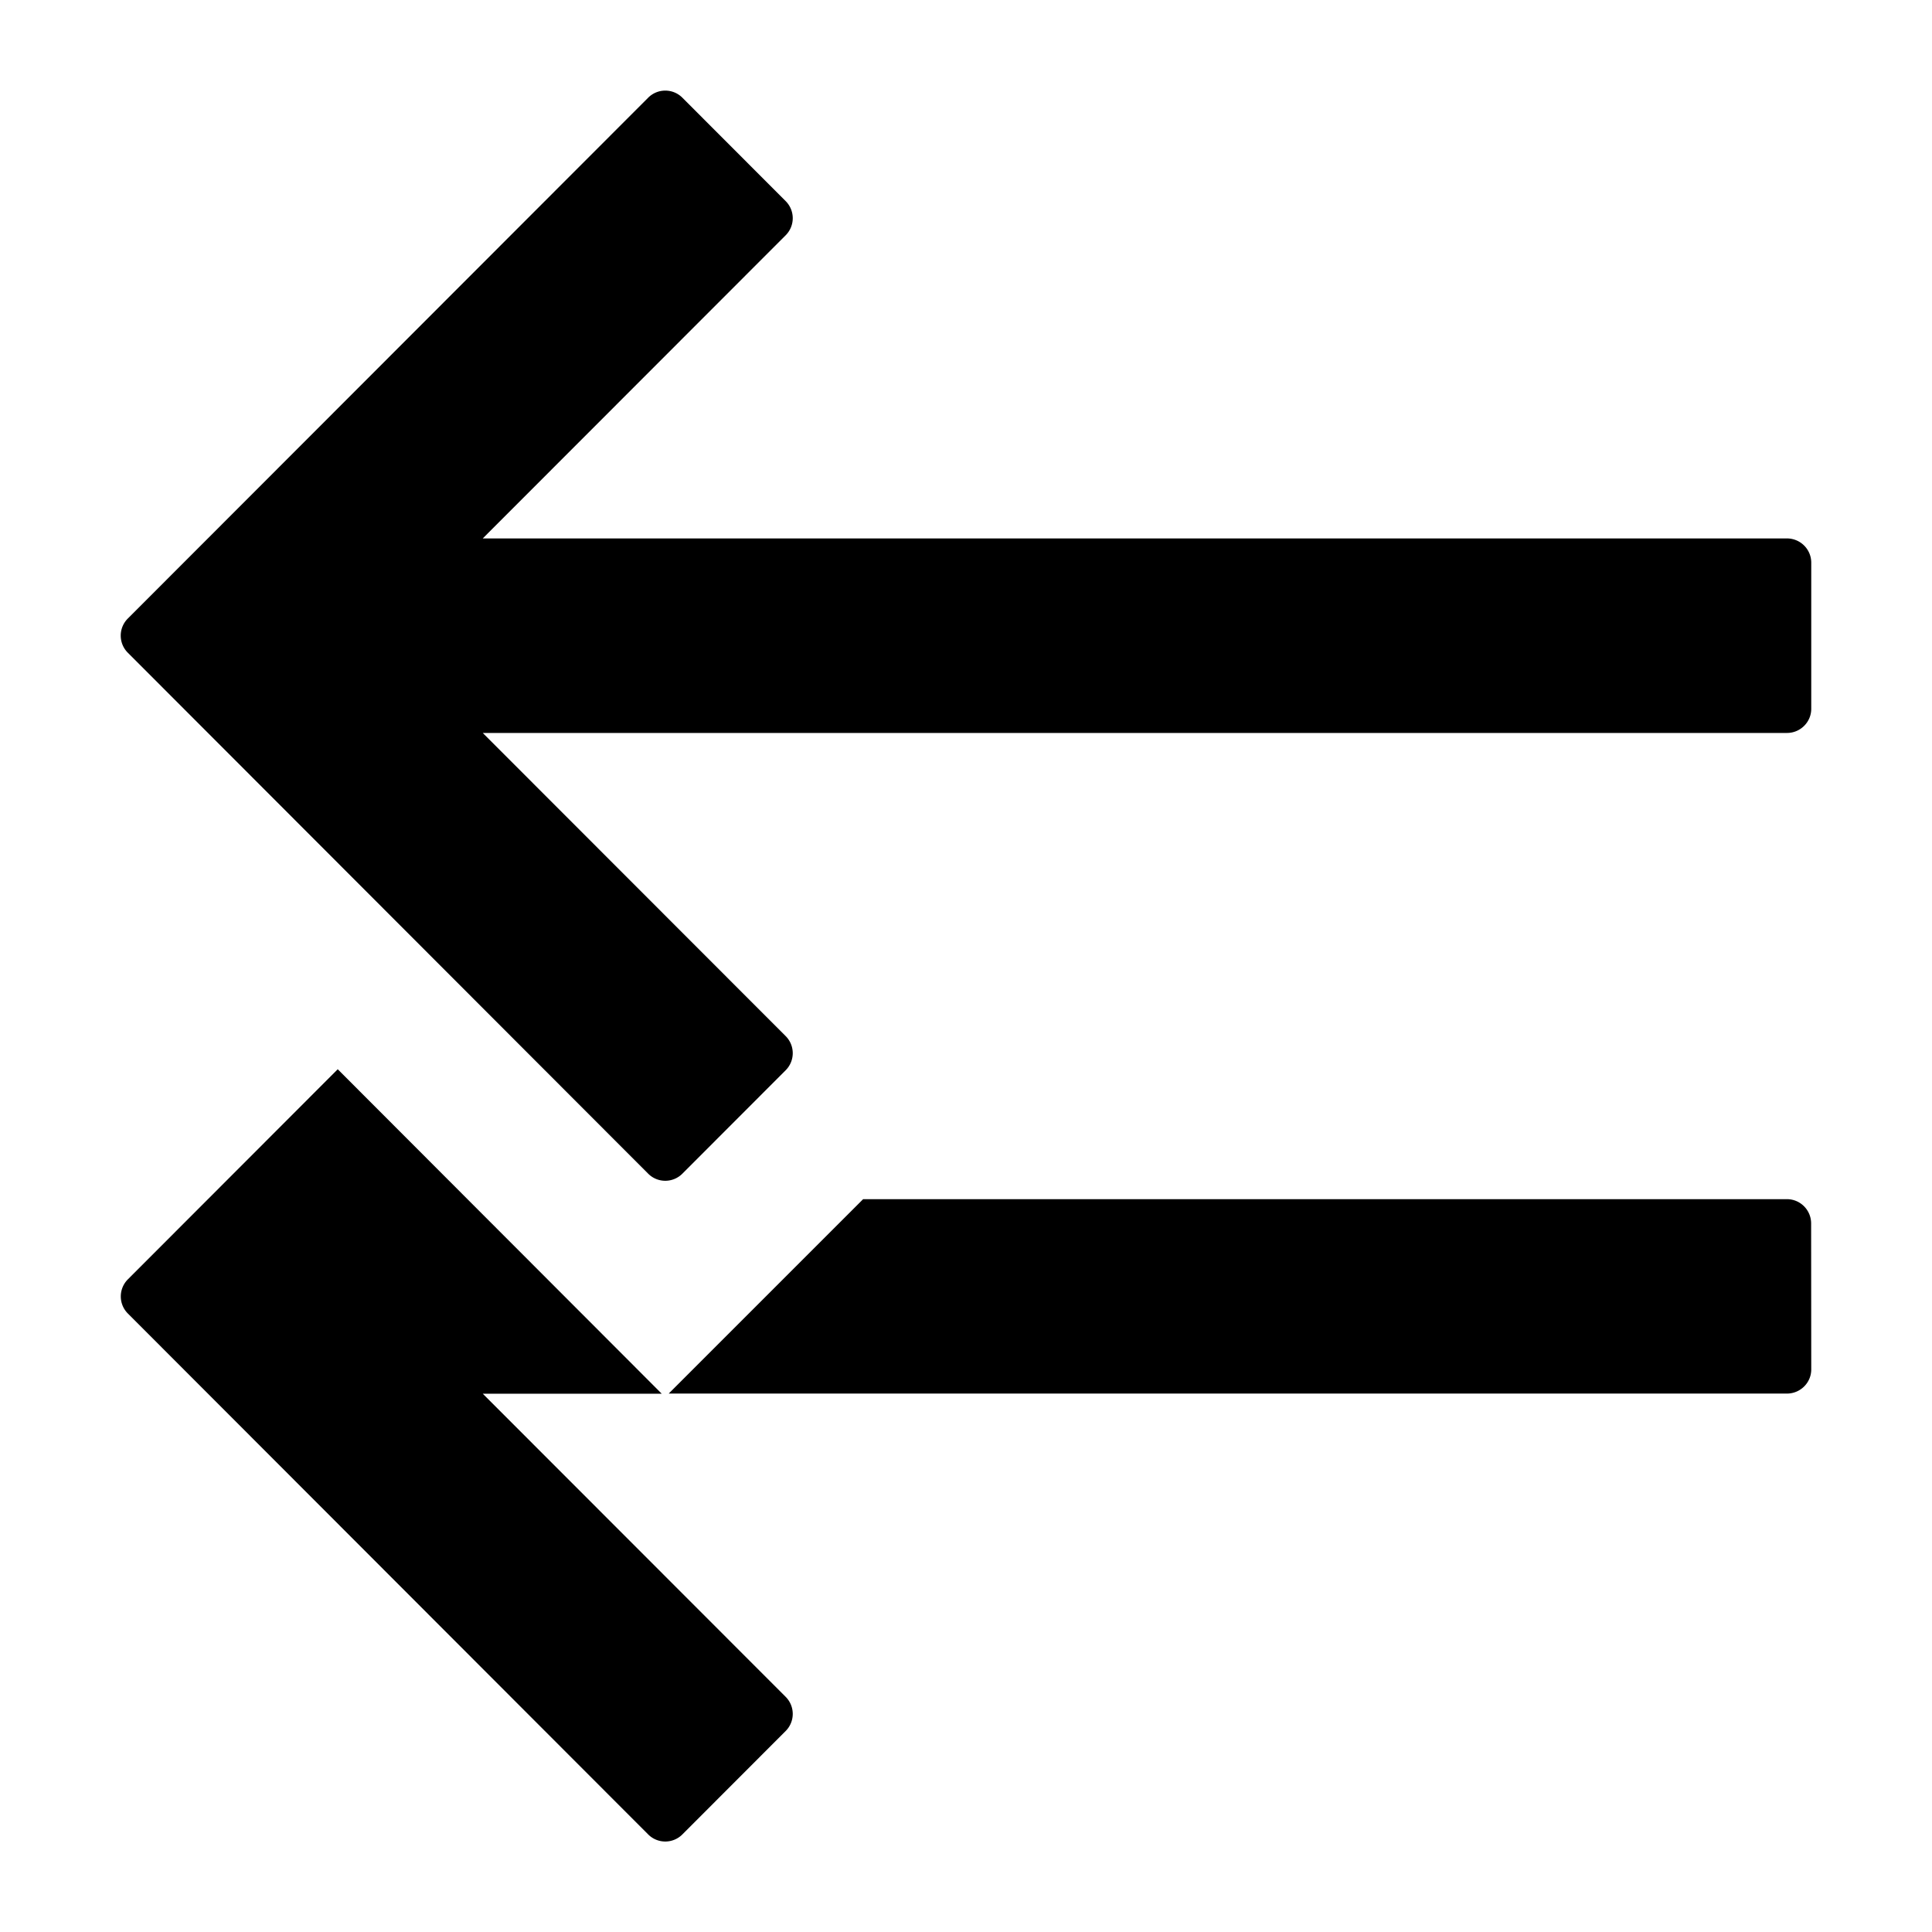 <svg width="16" height="16" fill="currentColor" viewBox="0 0 16 16"><path fill="currentColor" d="M1.059 5.406a.2.2 0 0 1 0-.284L5.367.81a.2.2 0 0 1 .285 0l.854.855a.2.2 0 0 1 0 .284l-2.508 2.51h10.8c.112 0 .202.09.202.201v1.21c0 .11-.09.2-.201.2H3.998L6.506 8.58a.2.2 0 0 1 0 .284l-.854.855a.2.2 0 0 1-.285 0zm13.94 4.726c0-.111-.09-.201-.2-.201H7.148l-1.61 1.61h9.26c.112 0 .202-.09.202-.2zm-11.001 1.41H5.48L2.797 8.855l-1.738 1.74a.2.2 0 0 0 0 .283l4.308 4.313a.2.2 0 0 0 .285 0l.854-.855a.2.2 0 0 0 0-.284z"/></svg>